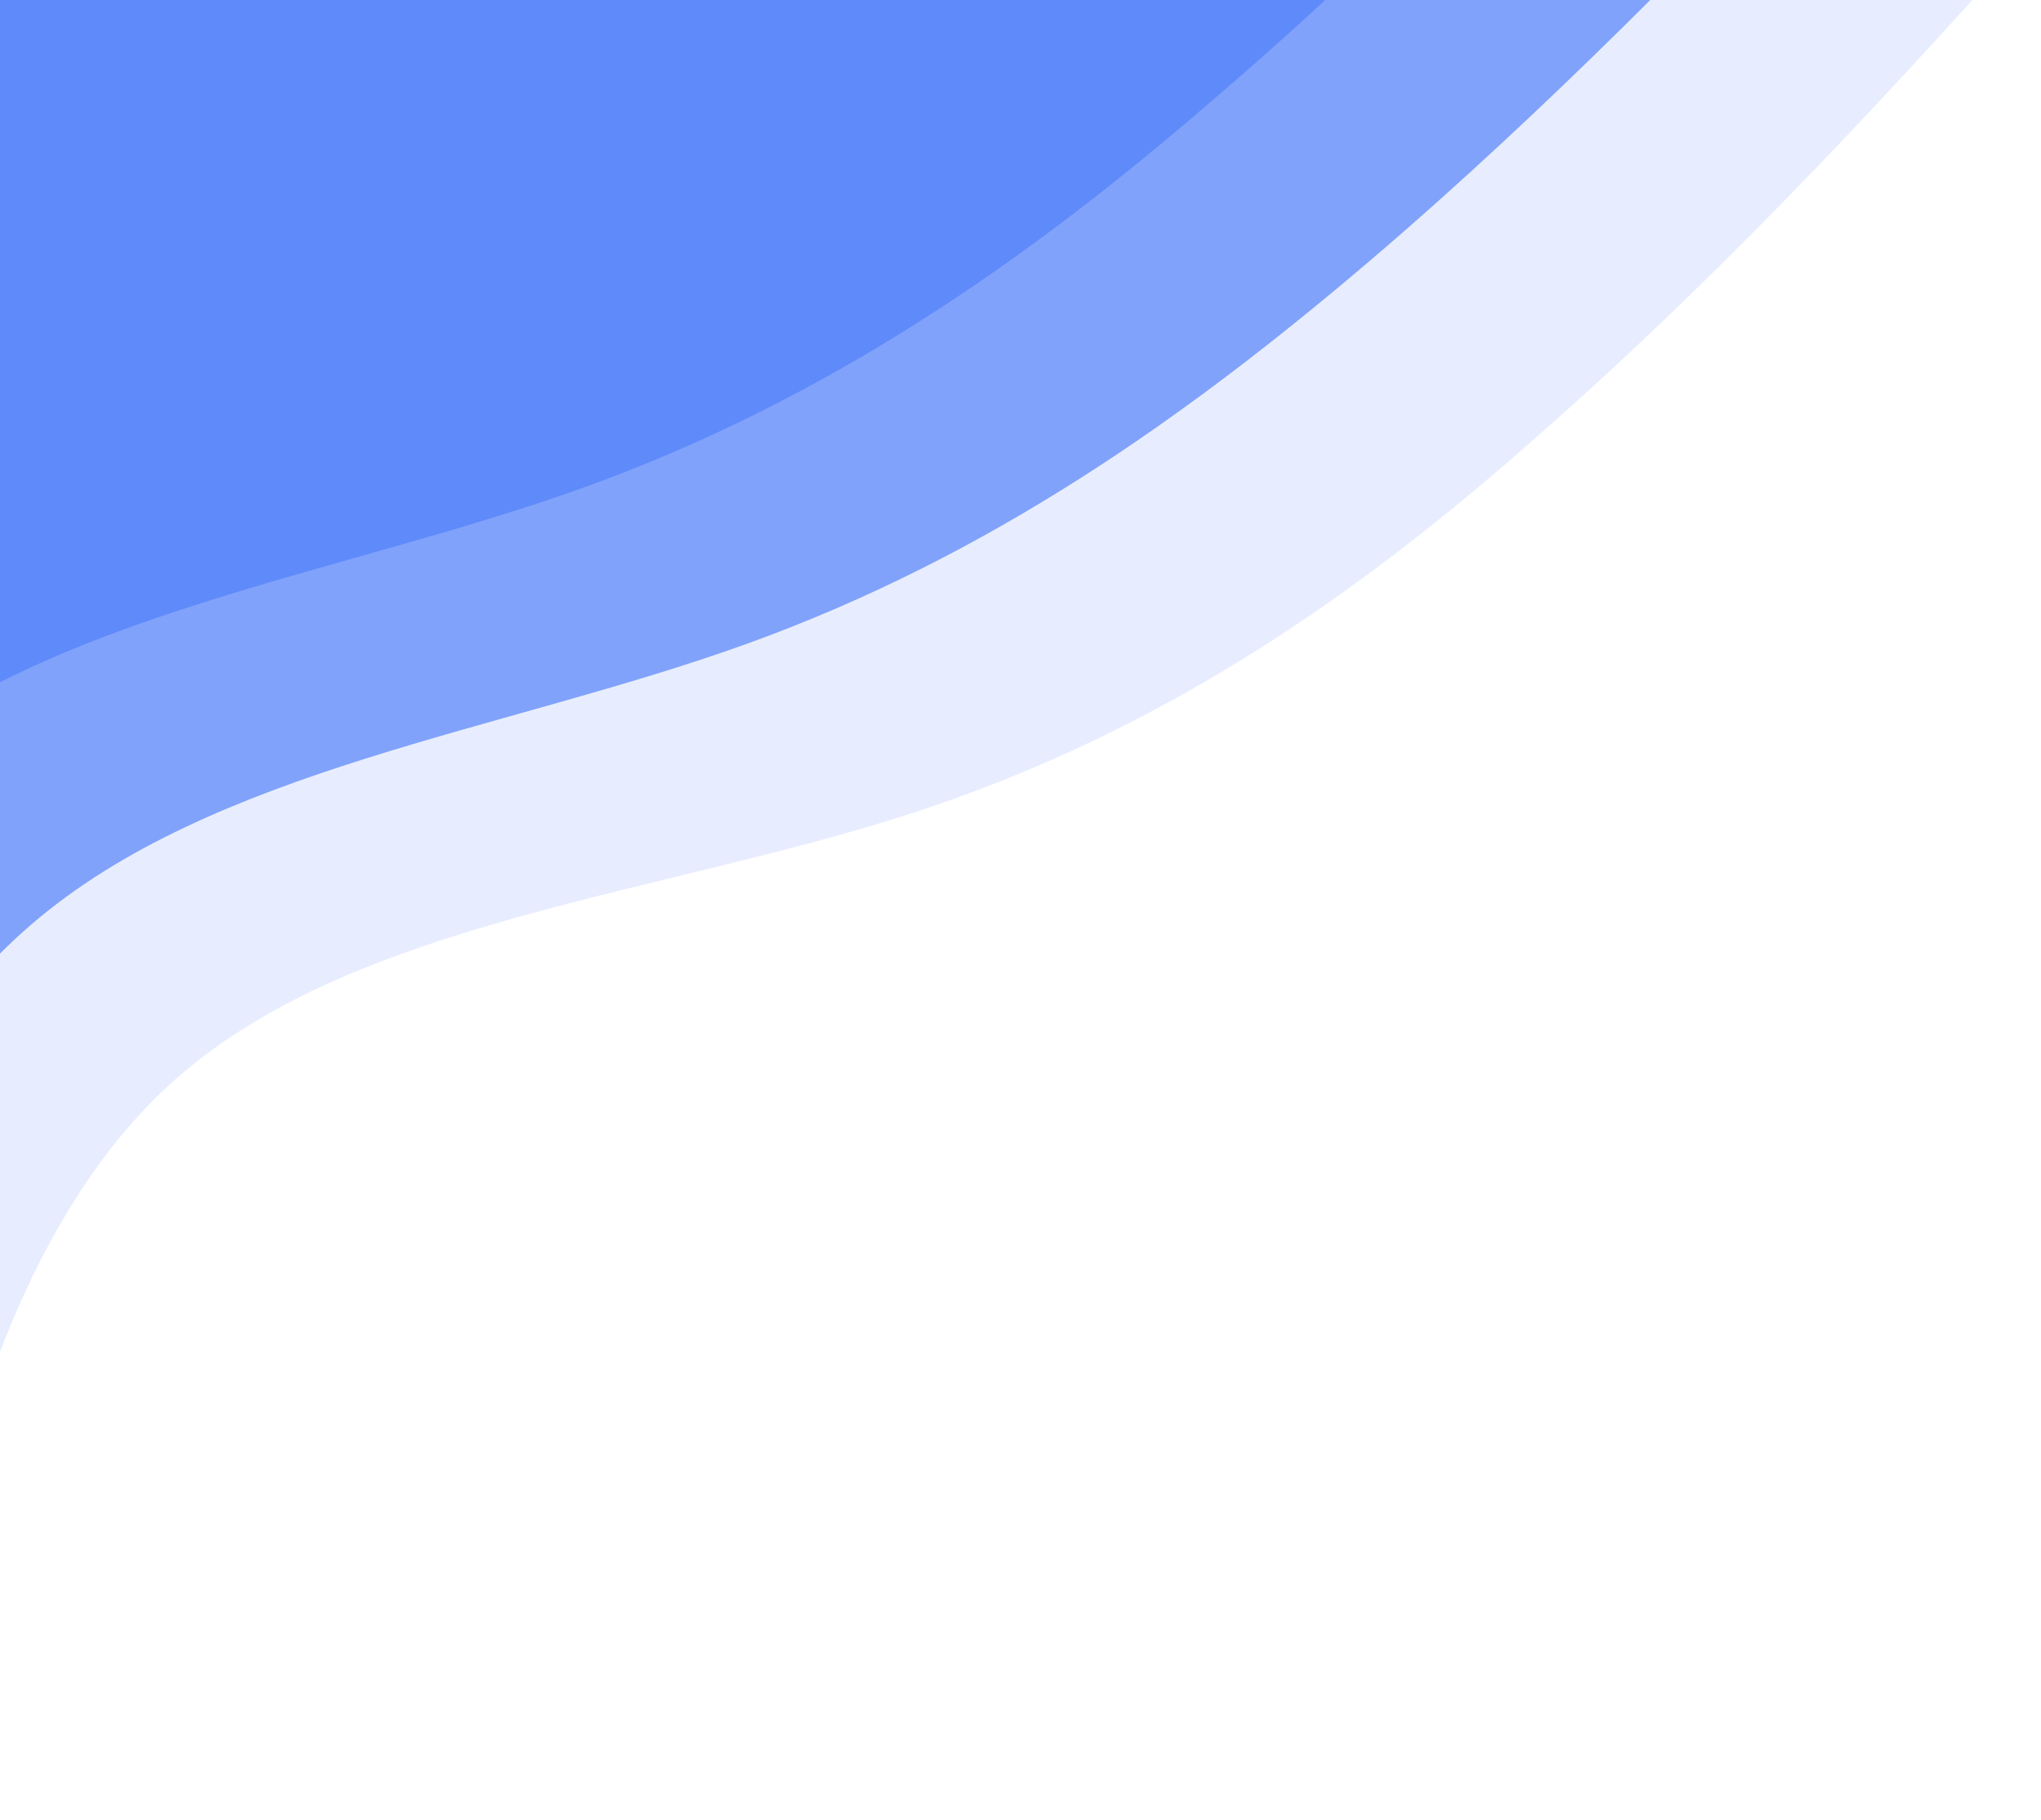 <svg width="545" height="486" viewBox="0 0 545 486" fill="none" xmlns="http://www.w3.org/2000/svg">
<path d="M-29.681 485.542L-22.373 446.546C-15.065 407.55 -0.449 329.558 47.385 287.694C95.219 245.831 176.271 238.949 243.372 217.157C310.472 195.365 362.957 158.663 410.791 116.226C458.625 74.363 501.809 27.338 523.733 3.252L544.992 -20.26L374.916 -203.771L348.341 -185.42C321.767 -167.069 269.282 -129.793 216.797 -93.091C164.313 -56.389 111.164 -18.54 58.679 18.163C6.195 54.865 -46.29 92.14 -99.439 129.416C-152.588 166.692 -204.408 203.394 -230.983 222.319L-257.557 240.67L-29.681 485.542Z" fill="#5F8AFA" fill-opacity="0.149"/>
<path d="M-78.179 435.077L-68.878 398.375C-59.577 361.672 -40.31 288.841 8.188 246.978C56.687 205.114 134.417 195.365 199.524 171.853C264.632 148.341 317.116 111.065 365.615 69.775C414.113 28.485 458.626 -17.966 480.55 -40.905L502.474 -63.844L352.328 -225.563L325.753 -207.212C299.179 -188.861 246.694 -151.585 194.209 -114.309C142.389 -77.607 89.24 -40.332 36.756 -3.629C-15.729 33.073 -68.214 70.922 -120.698 107.624C-173.183 144.326 -226.332 182.176 -252.242 200.527L-278.816 218.878L-78.179 435.077Z" fill="#5F8AFA" fill-opacity="0.749"/>
<path d="M-121.363 392.64L-112.062 355.938C-102.096 319.809 -82.83 246.404 -34.995 205.114C12.839 163.824 91.233 153.502 156.341 129.99C221.448 106.477 274.597 69.201 322.431 27.912C370.93 -13.378 415.442 -59.83 437.366 -82.769L459.29 -105.707L309.144 -268L282.57 -249.649C255.995 -231.298 203.51 -194.022 151.026 -156.746C98.541 -119.471 46.057 -82.769 -7.092 -45.493C-60.241 -8.217 -111.397 28.485 -163.882 65.187C-216.366 101.889 -269.515 139.739 -295.426 158.09L-322 176.441L-121.363 392.64Z" fill="#5F8AFA"/>
</svg>
